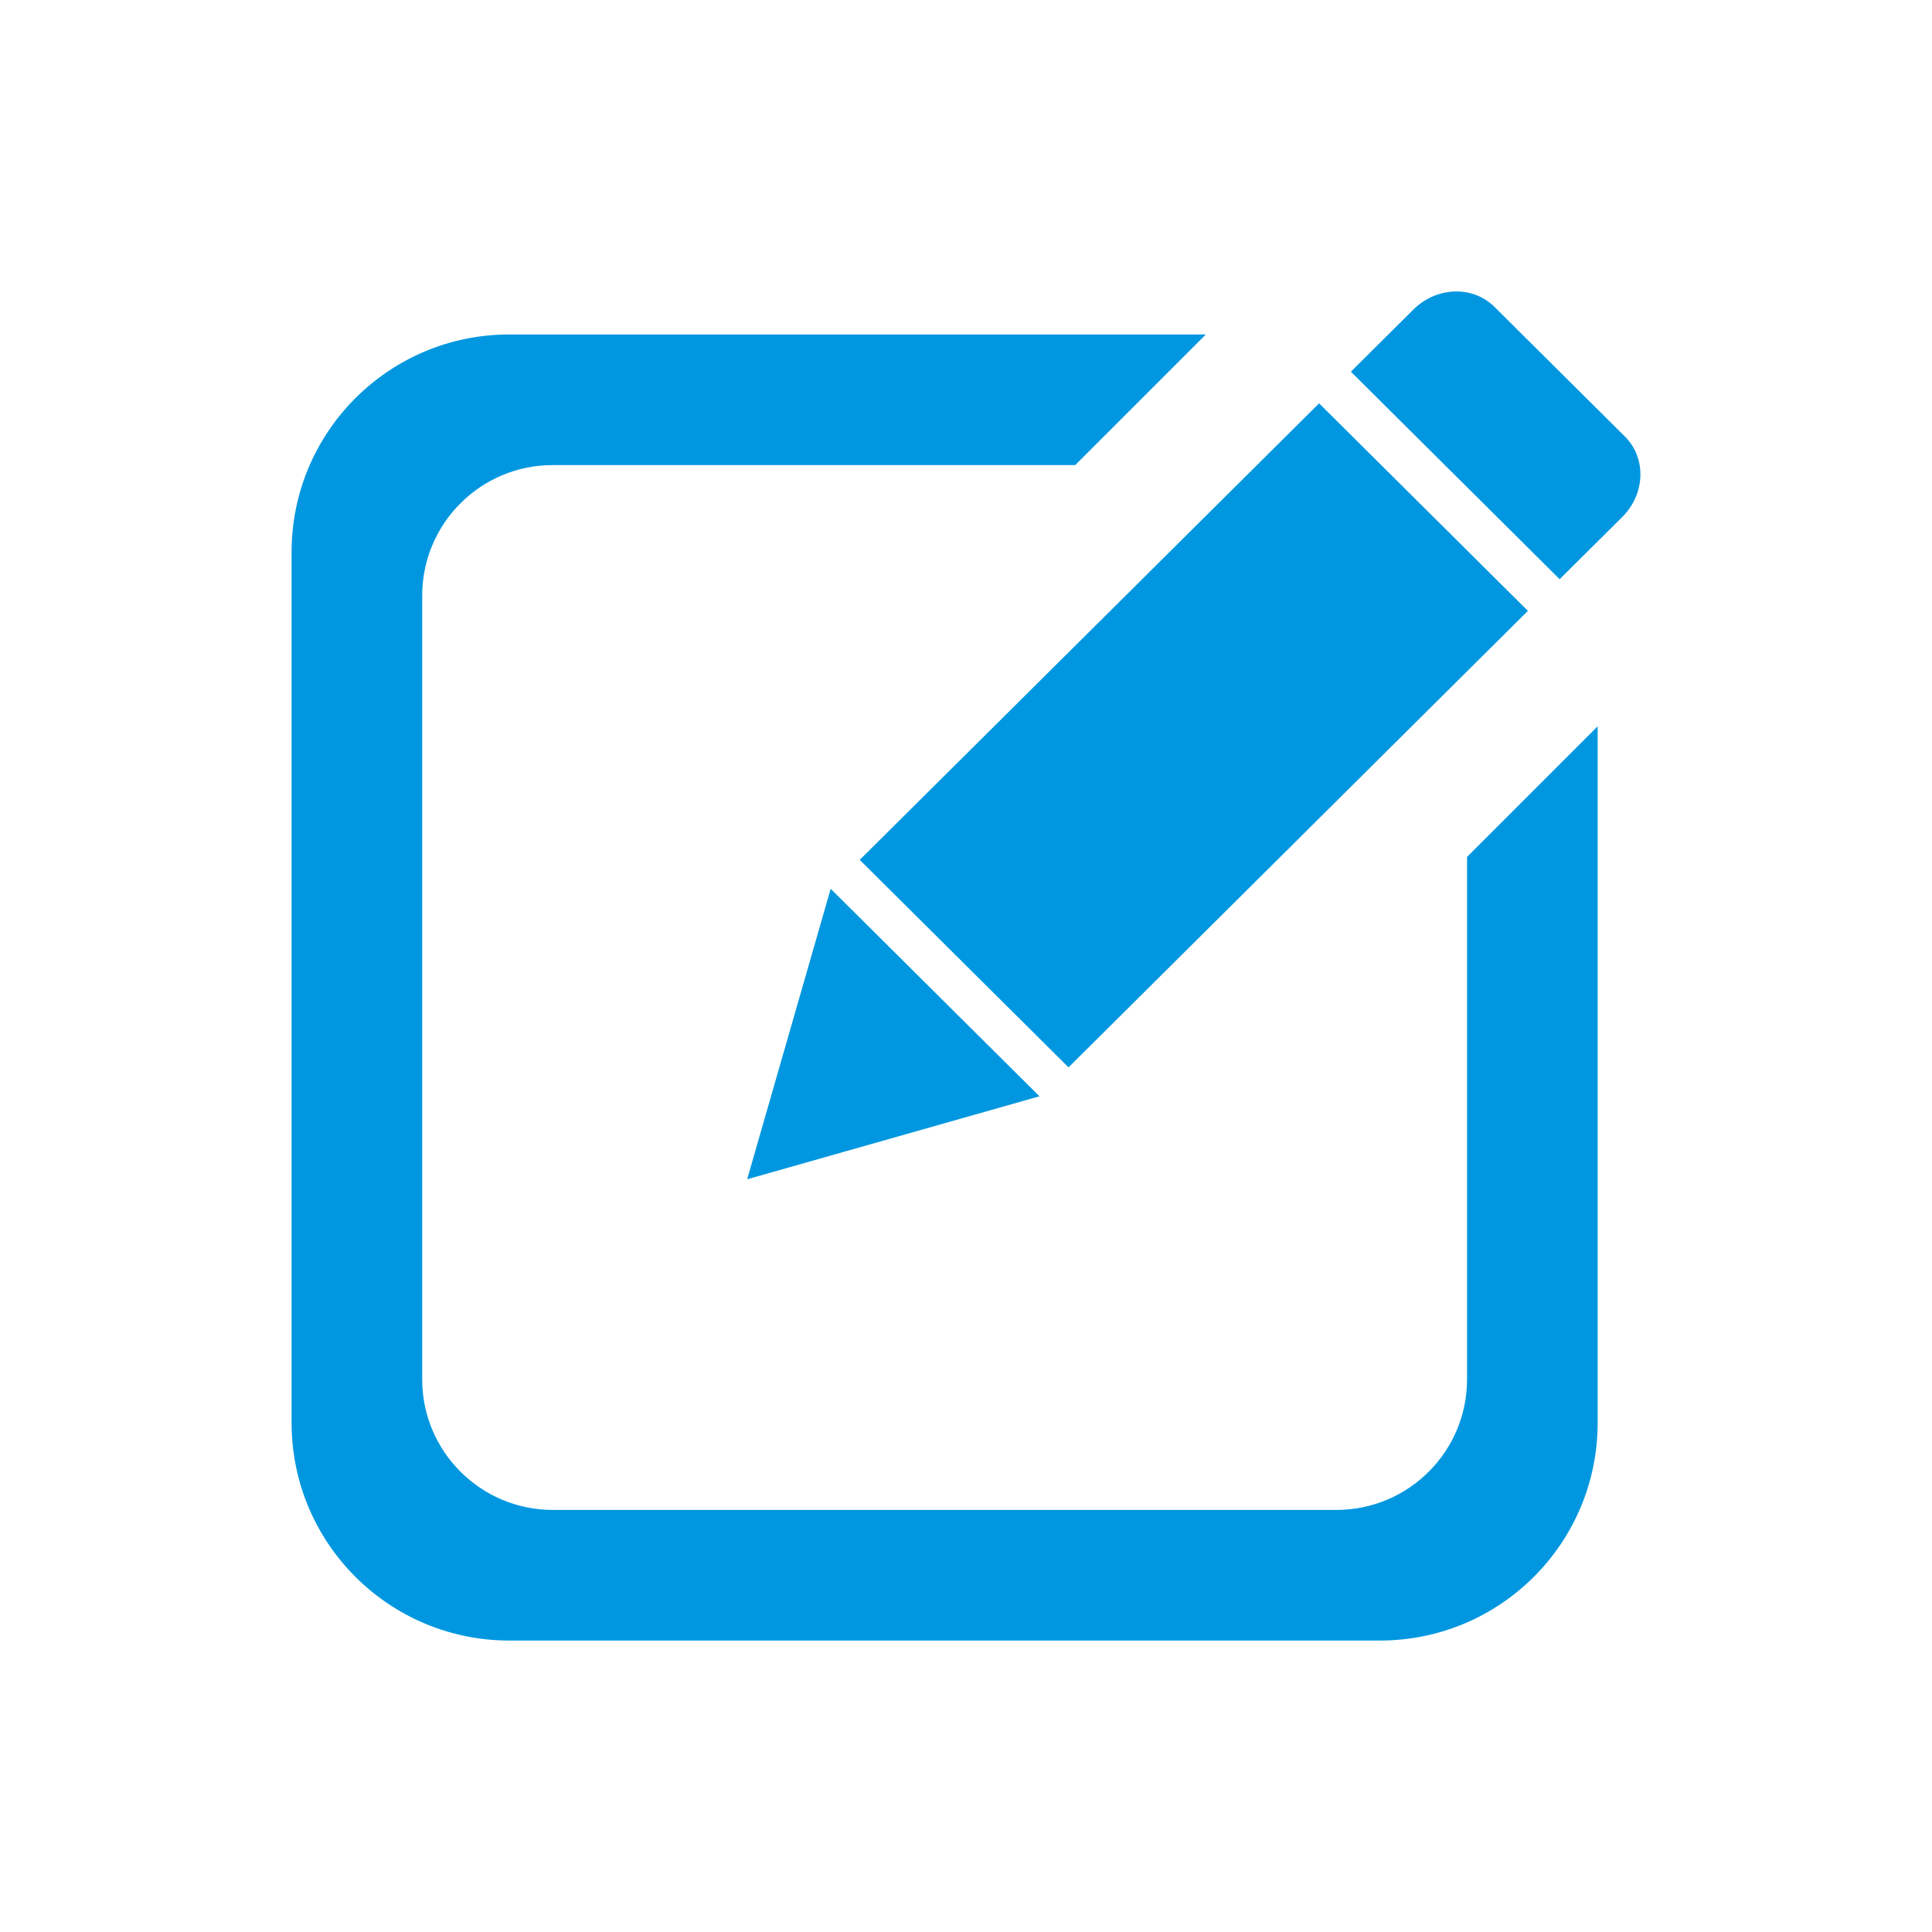 <?xml version="1.0" standalone="no"?><!DOCTYPE svg PUBLIC "-//W3C//DTD SVG 1.1//EN" "http://www.w3.org/Graphics/SVG/1.1/DTD/svg11.dtd"><svg t="1515049477953" class="icon" style="" viewBox="0 0 1024 1024" version="1.1" xmlns="http://www.w3.org/2000/svg" p-id="1851" xmlns:xlink="http://www.w3.org/1999/xlink" width="200" height="200"><defs><style type="text/css"></style></defs><path d="M396.01 625.045l154.934-43.988L440.281 471.074l-44.271 153.971zM809.817 323.768L699.151 213.782 455.679 455.749 566.341 565.728 809.817 323.768z m-32.252 407.299c0 38.217-30.994 69.224-69.224 69.224H292.995c-38.237 0-69.224-31.006-69.224-69.224V315.724c0-38.237 30.987-69.224 69.224-69.224h276.896l69.224-69.227H269.923c-63.732 0-115.375 51.647-115.375 115.375v461.491c0 63.732 51.651 115.379 115.375 115.379h461.495c63.712 0 115.371-51.651 115.371-115.379V384.947l-69.224 69.224 0.001 276.896z m83.684-499.69l-69.169-68.742c-11.461-11.388-30.658-10.769-42.884 1.372l-33.207 32.993 110.662 109.986 33.207-33.001c12.225-12.147 12.845-31.217 1.391-42.609z" fill="#0097E0" p-id="1852"></path></svg>